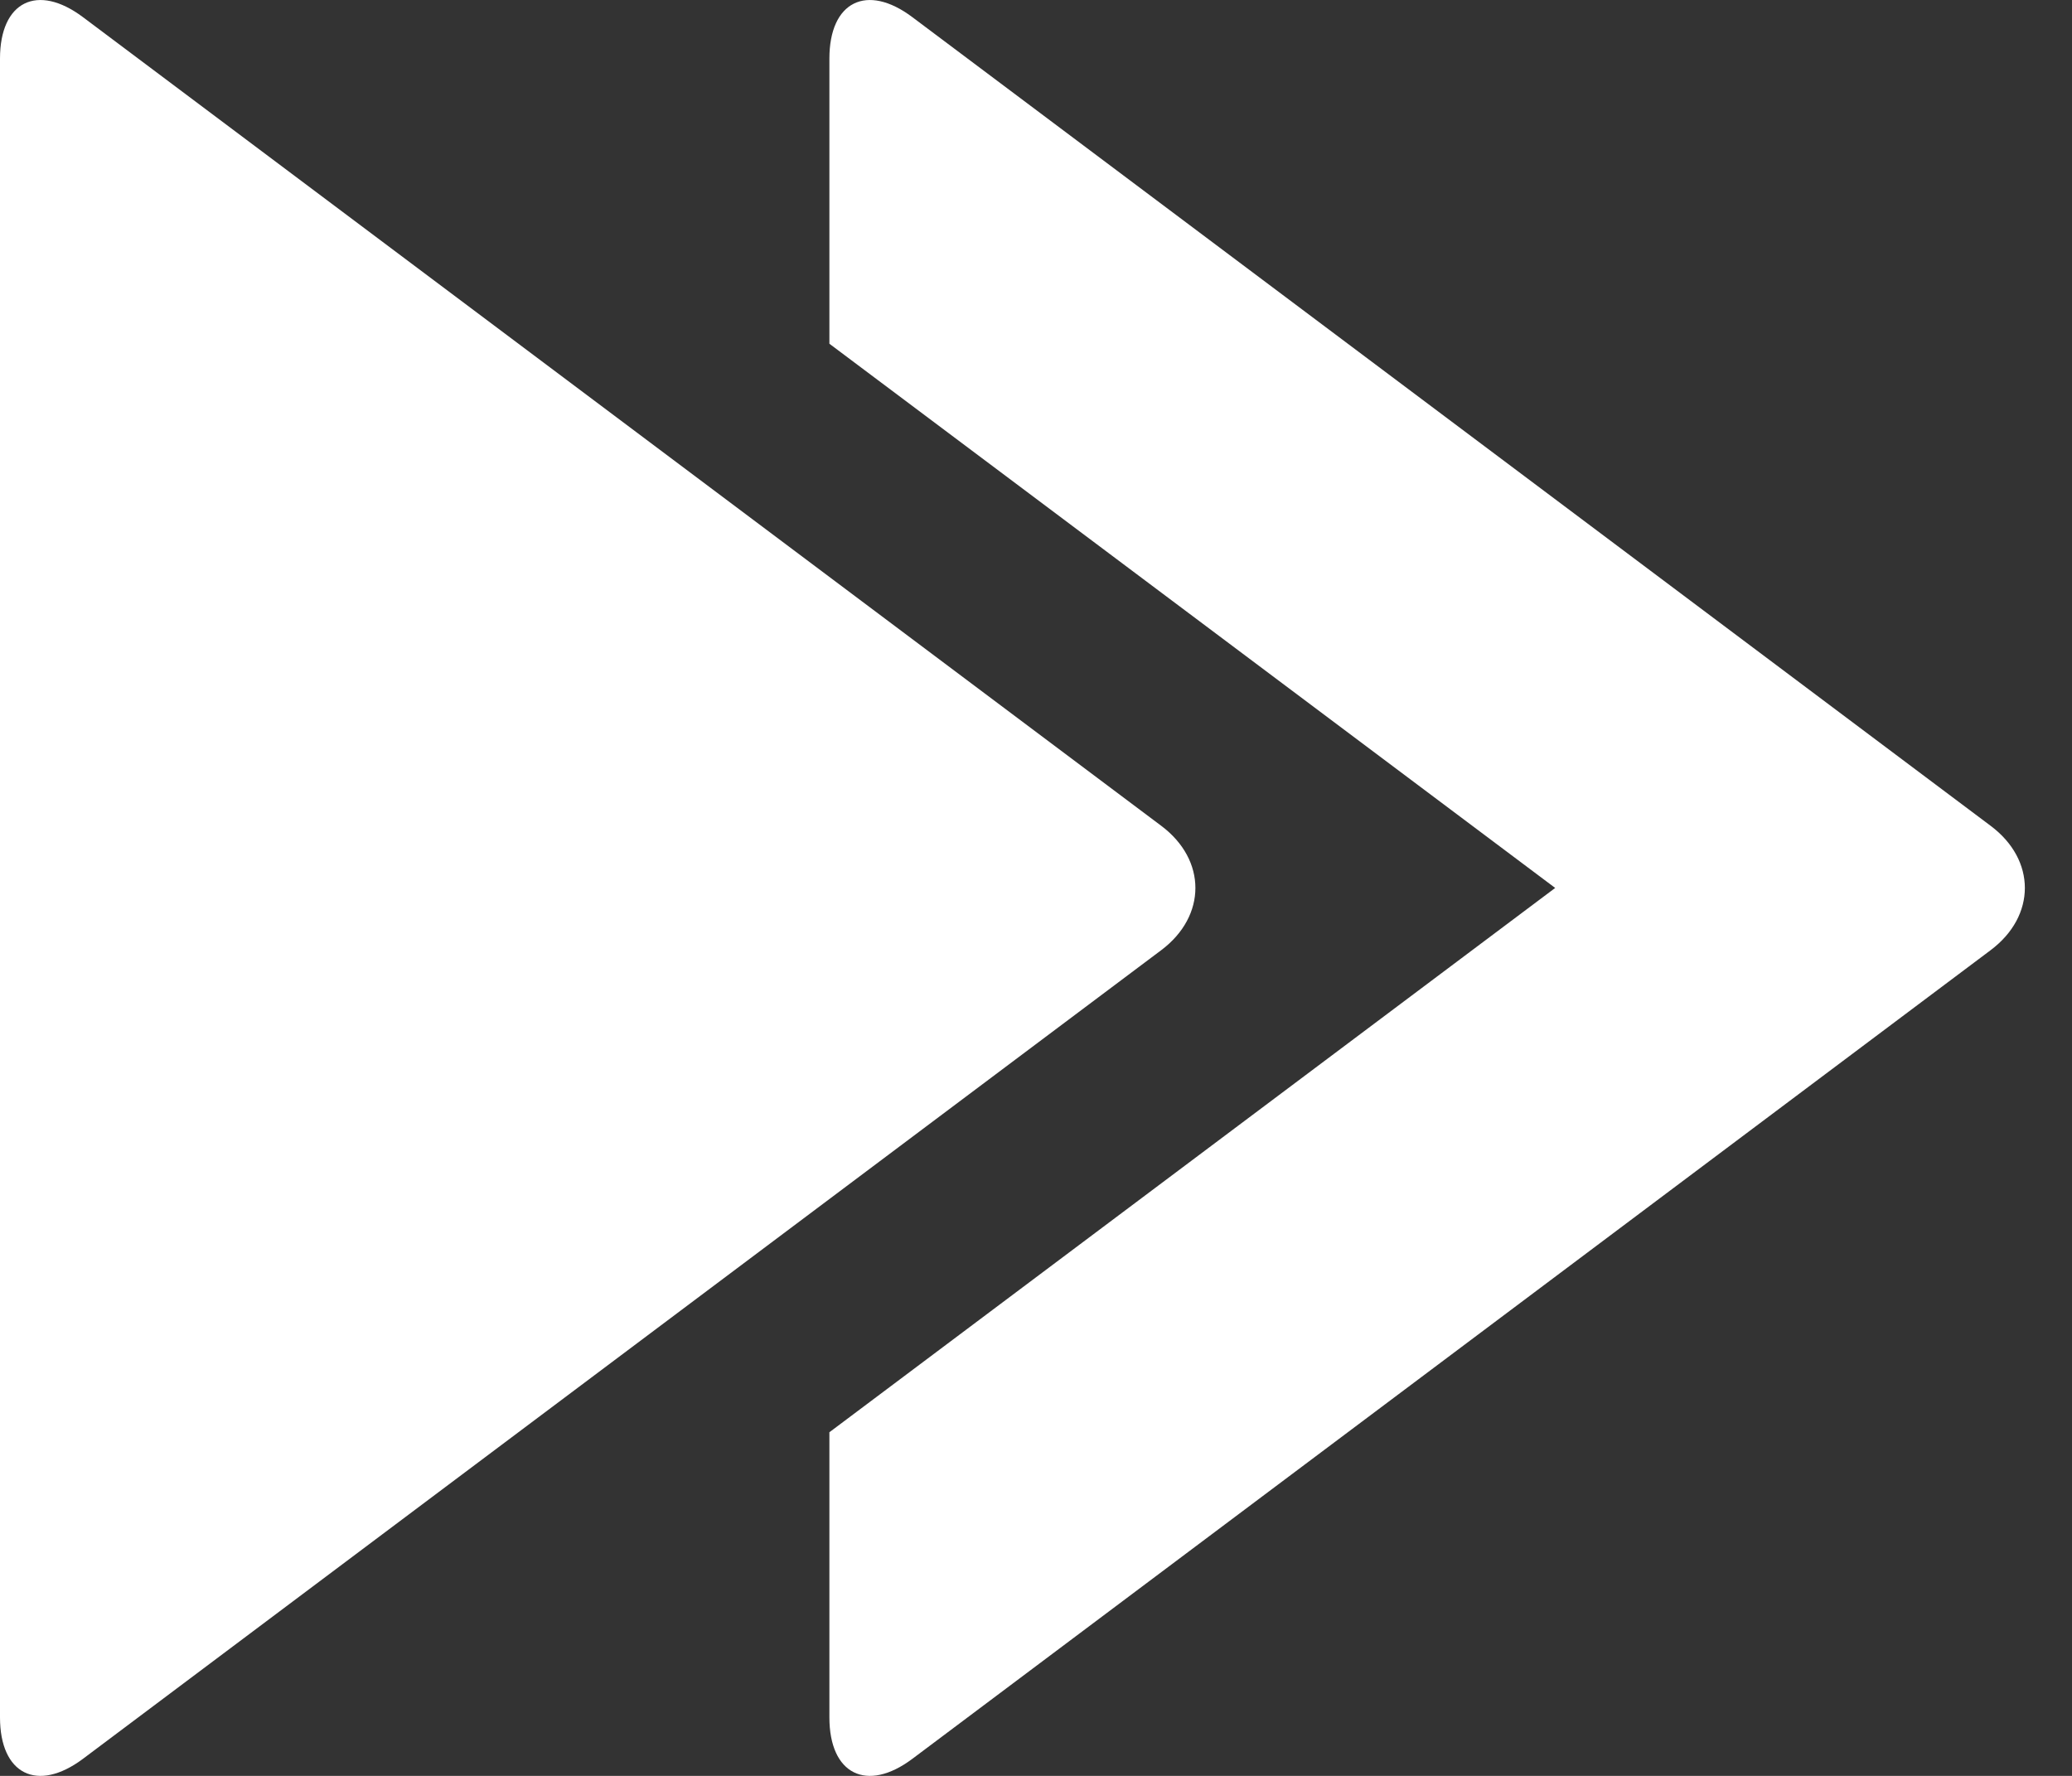 <svg width="21" height="18" viewBox="0 0 21 18" className="sc-cipWhh dEEPDV timeline-container__forward-svg-btn">
    <rect x="0" y="0" width="21" height="18" fill="#333333" stroke="none"/>
    <path fill-rule="evenodd" clip-rule="evenodd" d="M20.175 8.37L9.247 0.174C8.785 -0.173 8.406 0.016 8.406 0.594V3.484L15.762 9L8.406 14.517V17.407C8.406 17.984 8.785 18.173 9.247 17.827L20.175 9.631C20.638 9.284 20.638 8.716 20.175 8.37Z" fill="white"></path><path fill-rule="evenodd" clip-rule="evenodd" d="M11.769 8.37L0.841 0.174C0.378 -0.173 0 0.016 0 0.594V17.407C0 17.984 0.378 18.173 0.841 17.827L11.769 9.631C12.231 9.284 12.231 8.716 11.769 8.37Z" fill="white"></path>
</svg>